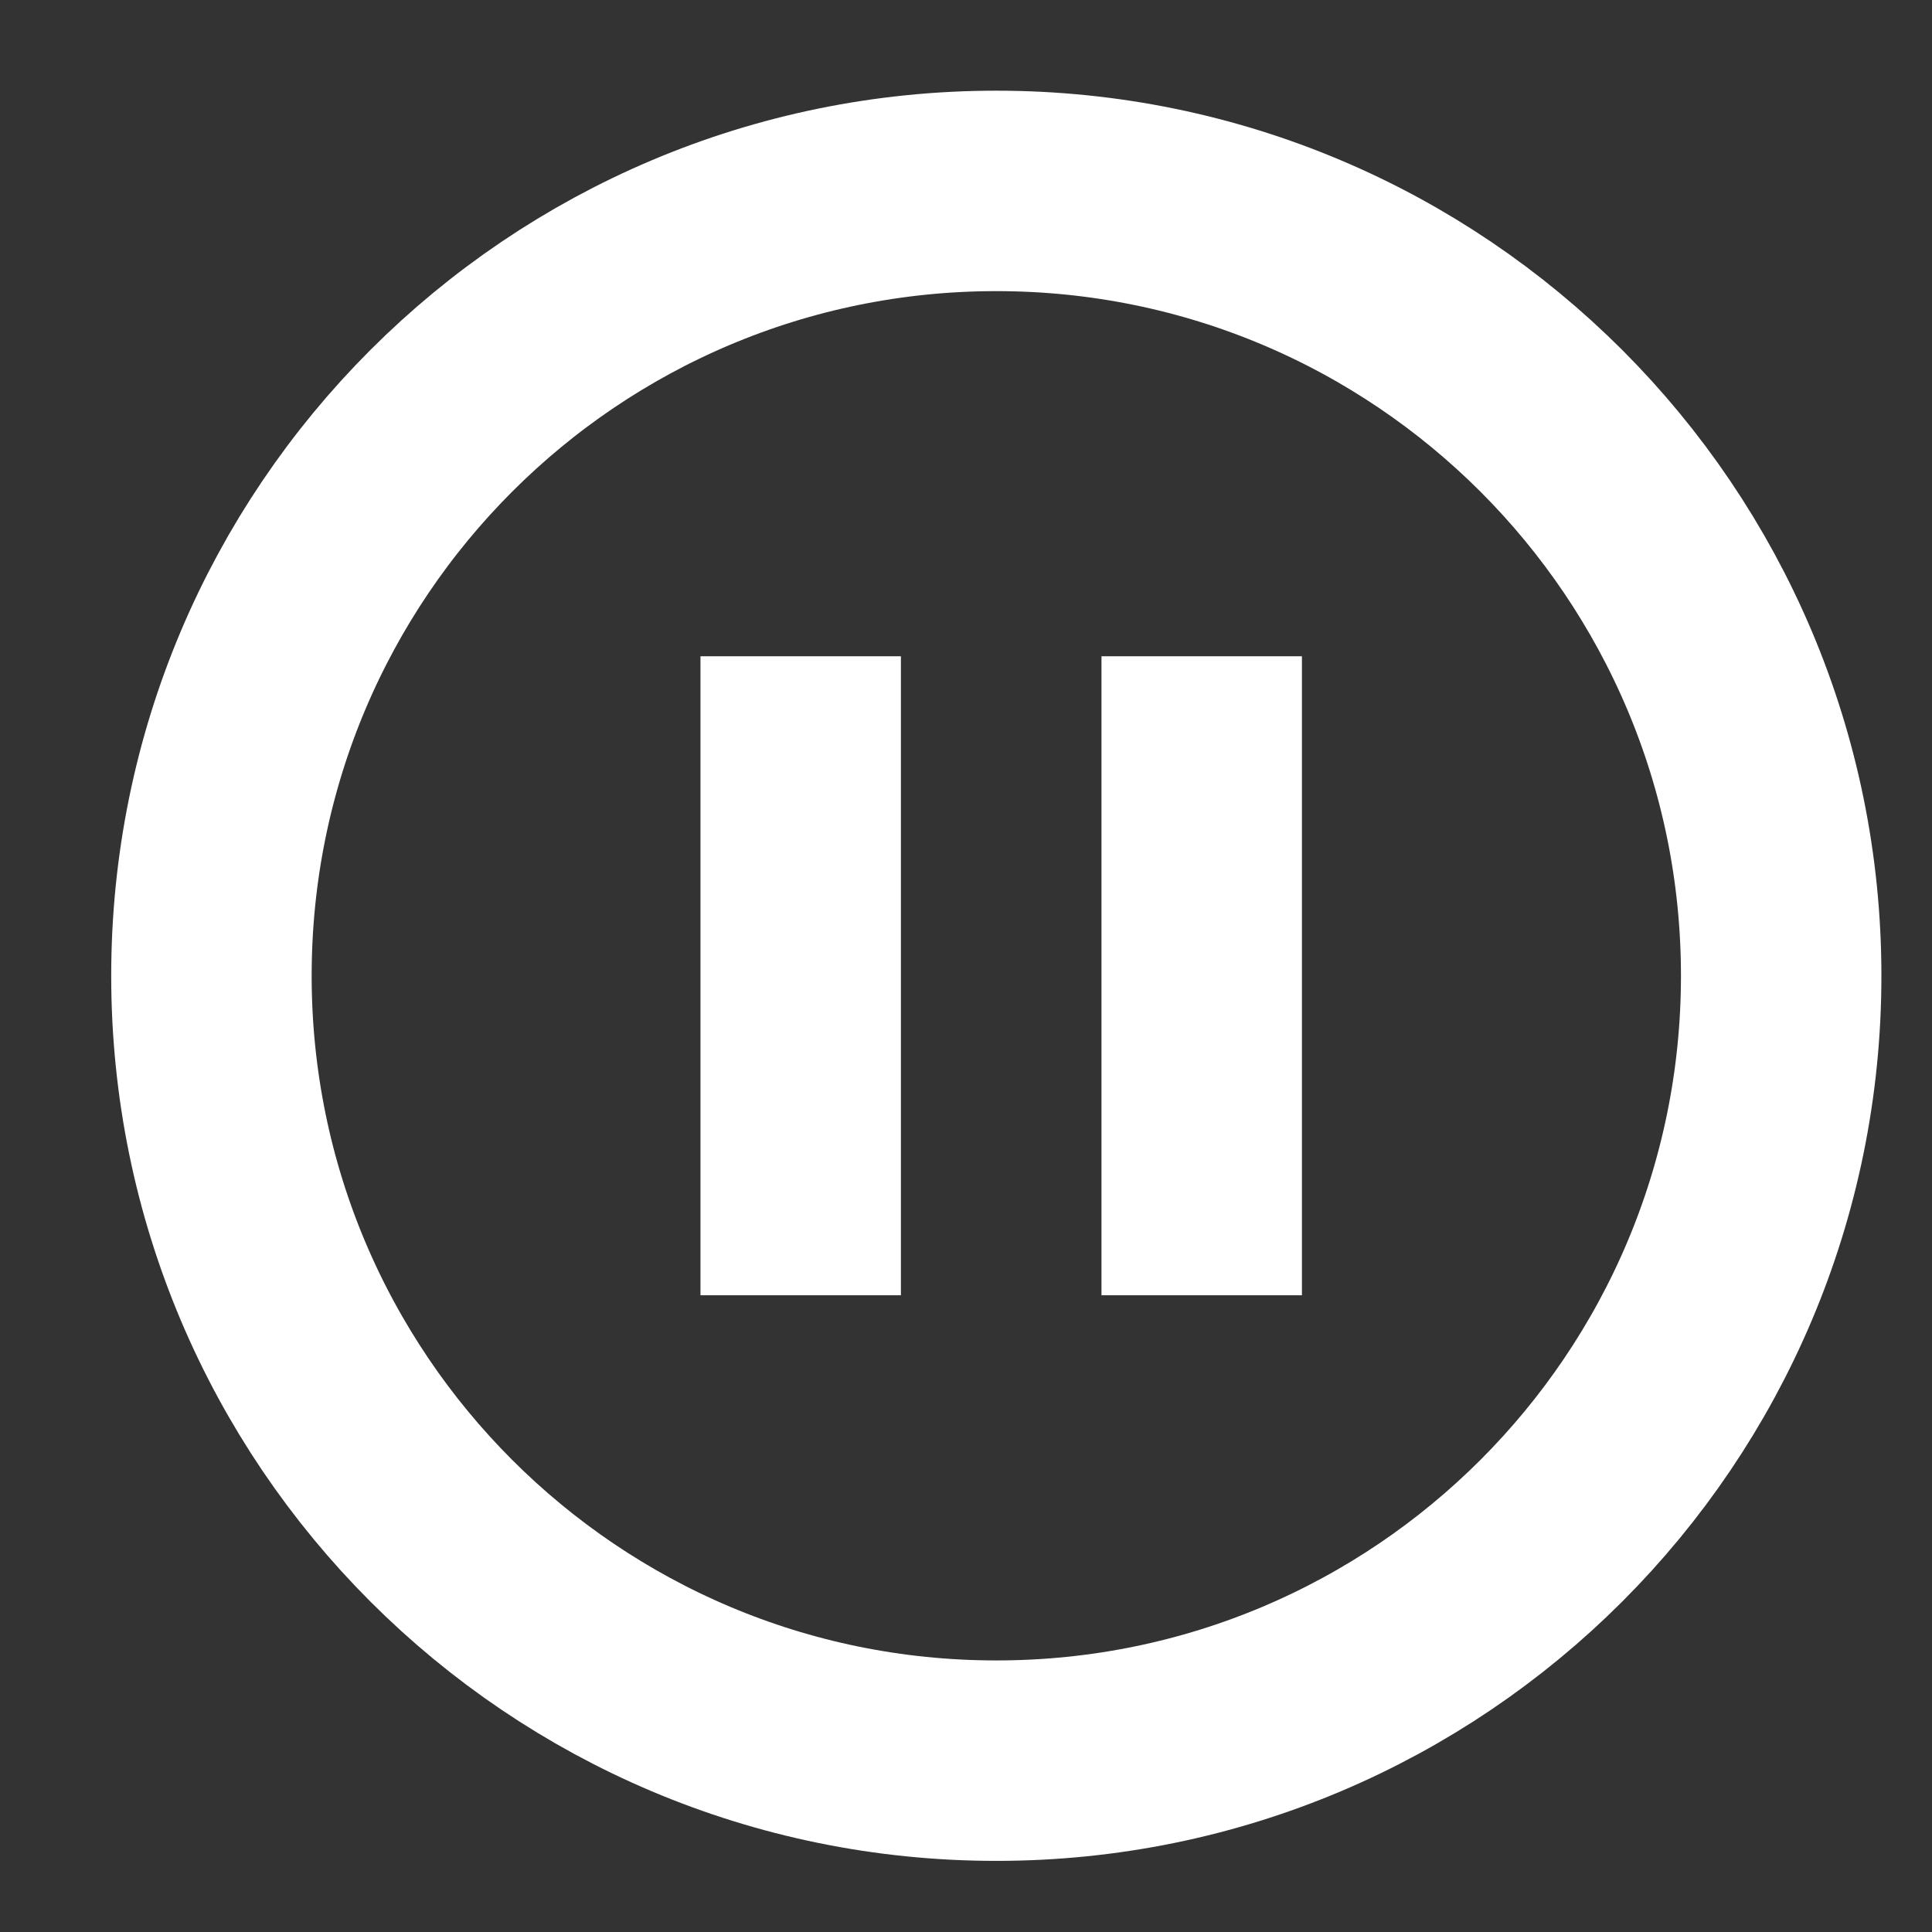 <svg width="16" height="16" viewBox="0 0 16 16" fill="none" xmlns="http://www.w3.org/2000/svg">
<rect x="0" y="0" width="16" height="16" fill="#333333" stroke="none"/>
<path d="M8.251 14.581C11.841 14.581 14.751 11.671 14.751 8.081C14.751 4.491 11.841 1.581 8.251 1.581C4.661 1.581 1.751 4.491 1.751 8.081C1.751 11.671 4.661 14.581 8.251 14.581Z" stroke="white" stroke-width="1.66" stroke-linecap="round" stroke-linejoin="round"/>
<path d="M6.631 9.897V6.265" stroke="white" stroke-width="1.66" stroke-linecap="square" stroke-linejoin="round"/>
<path d="M9.952 9.897V6.265" stroke="white" stroke-width="1.66" stroke-linecap="square" stroke-linejoin="round"/>
</svg>
